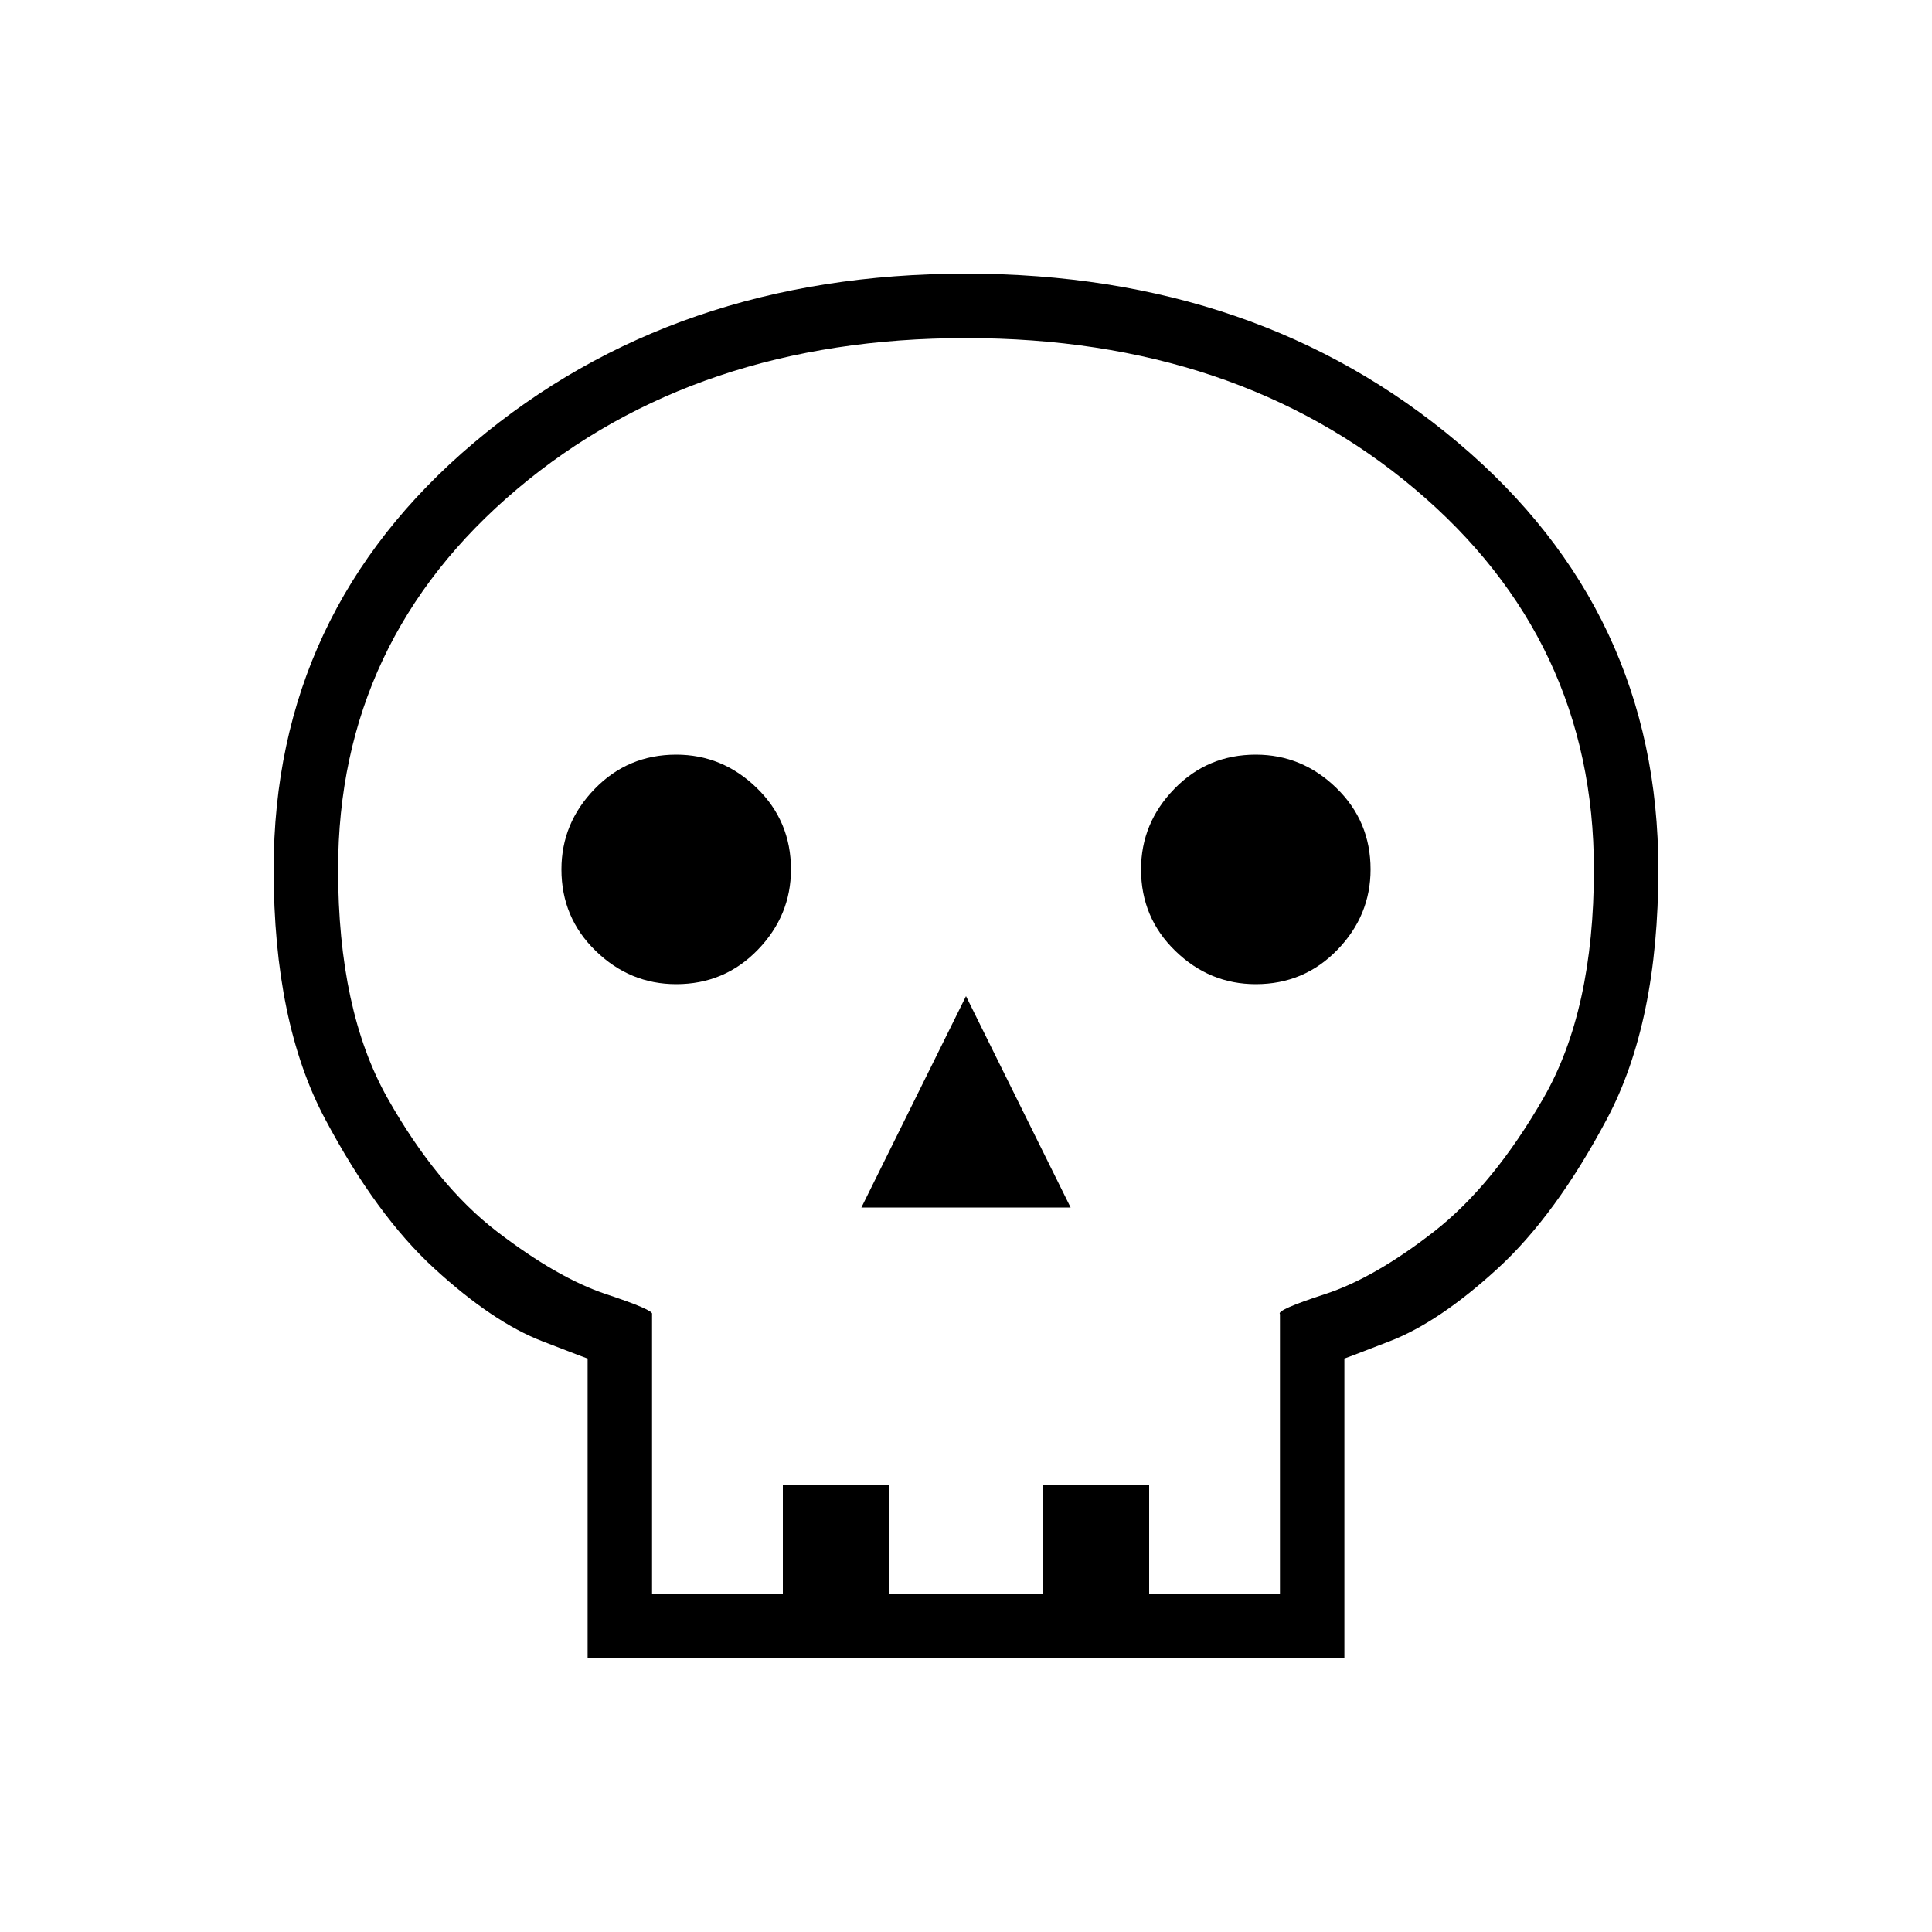 <svg xmlns="http://www.w3.org/2000/svg" height="20" width="20"><path d="M6.083 17.167v-3.105q.042.021-.468-.177-.511-.197-1.115-.75-.604-.552-1.135-1.552-.532-1-.532-2.583 0-2.667 2.073-4.417T10 2.833q3.021 0 5.094 1.75Q17.167 6.333 17.167 9q0 1.583-.532 2.583-.531 1-1.135 1.552-.604.553-1.115.75-.51.198-.468.177v3.105Zm.667-.667h1.354v-1.125h1.104V16.5h1.584v-1.125h1.104V16.5h1.354v-2.896q-.042-.042.469-.208.51-.167 1.125-.646.614-.479 1.135-1.385.521-.907.521-2.365 0-2.375-1.854-3.938Q12.792 3.5 10 3.5T5.354 5.062Q3.5 6.625 3.5 9q0 1.458.51 2.365.511.906 1.136 1.385.625.479 1.125.646.5.166.479.208Zm2.167-4h2.166L10 10.312ZM7 10.188q.5 0 .844-.355.344-.354.344-.833 0-.5-.355-.844-.354-.344-.833-.344-.5 0-.844.355-.344.354-.344.833 0 .5.355.844.354.344.833.344Zm6 0q.5 0 .844-.355.344-.354.344-.833 0-.5-.355-.844-.354-.344-.833-.344-.5 0-.844.355-.344.354-.344.833 0 .5.355.844.354.344.833.344ZM10 16.5Z"/></svg>